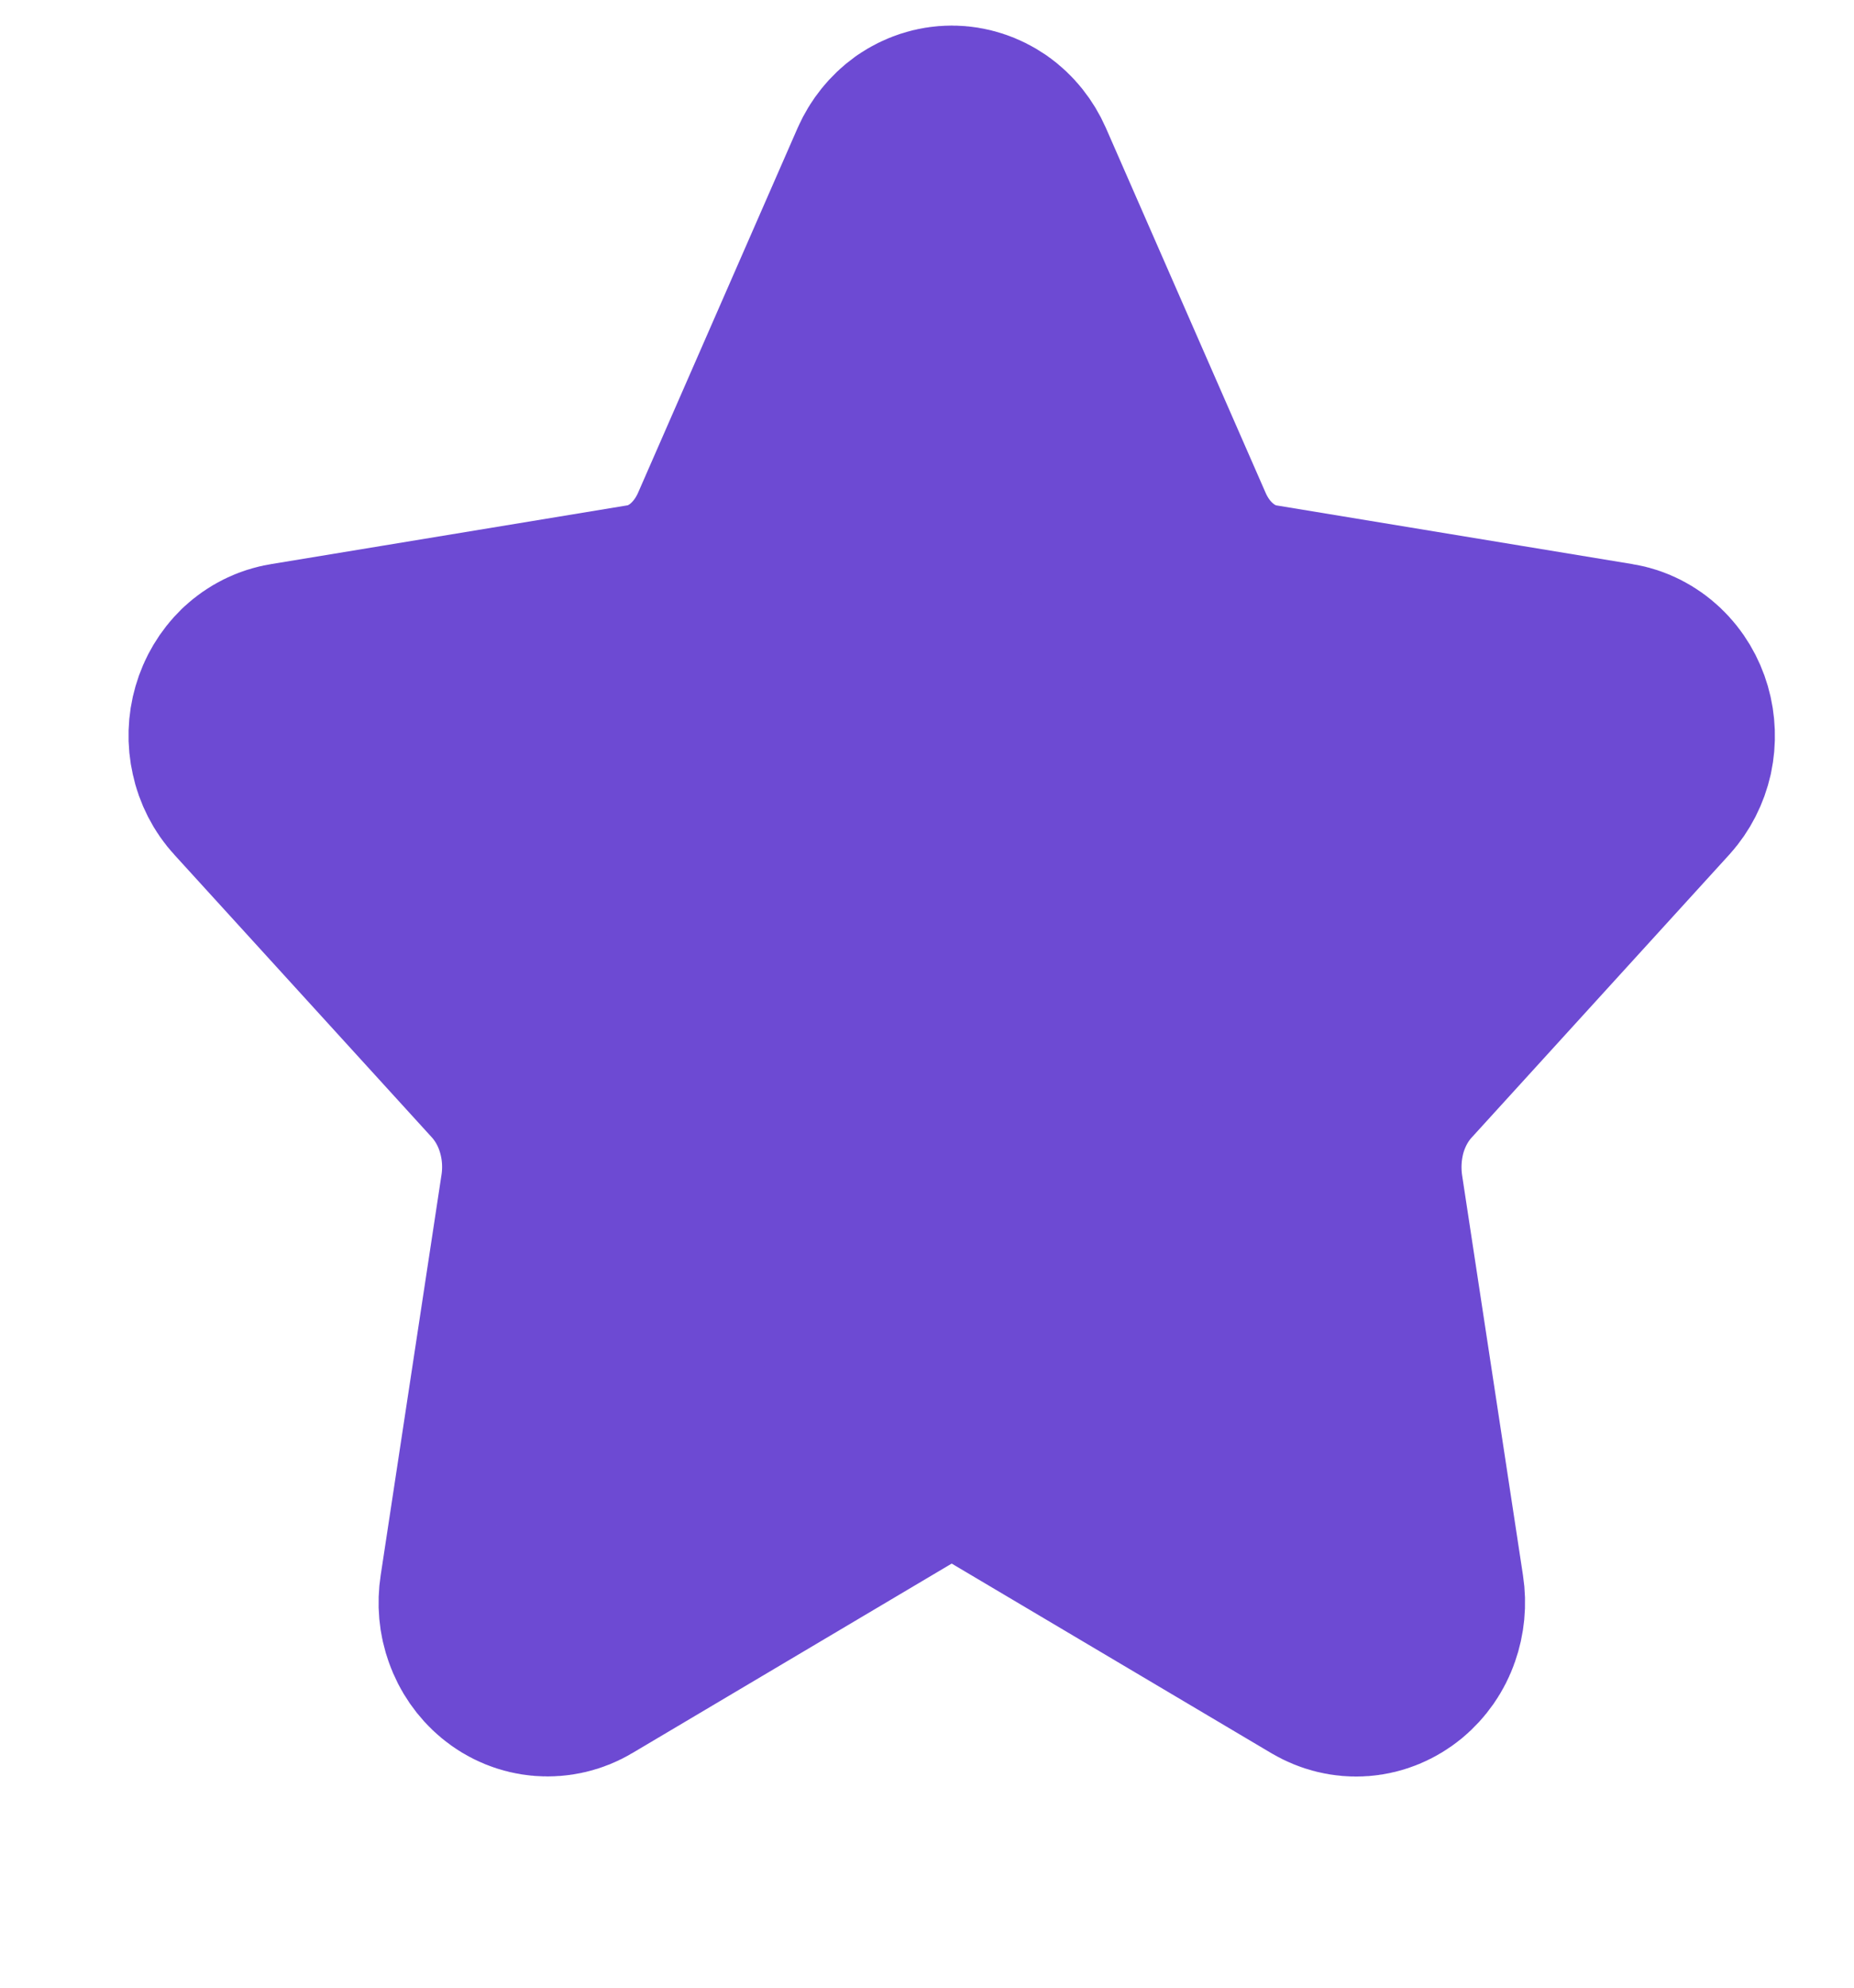 <svg width="14" height="15" viewBox="0 0 14 15" fill="#6d4ad3" xmlns="http://www.w3.org/2000/svg">
<g clip-path="url(#clip0_4328_766)">
<path d="M6.939 1.367C6.962 1.315 6.998 1.271 7.041 1.24C7.085 1.21 7.136 1.193 7.187 1.193C7.239 1.193 7.289 1.21 7.333 1.24C7.377 1.271 7.412 1.315 7.435 1.367L8.64 4.118C8.719 4.299 8.836 4.456 8.981 4.574C9.126 4.693 9.294 4.77 9.472 4.8L12.166 5.244C12.217 5.252 12.265 5.277 12.304 5.314C12.344 5.352 12.373 5.401 12.389 5.456C12.405 5.511 12.407 5.571 12.395 5.627C12.382 5.684 12.356 5.735 12.319 5.776L10.371 7.914C10.242 8.056 10.146 8.23 10.09 8.422C10.035 8.615 10.022 8.819 10.052 9.019L10.512 12.04C10.521 12.098 10.515 12.157 10.496 12.211C10.477 12.266 10.444 12.312 10.402 12.347C10.36 12.381 10.311 12.402 10.259 12.406C10.207 12.41 10.156 12.397 10.11 12.37L7.701 10.942C7.543 10.848 7.366 10.799 7.187 10.799C7.008 10.799 6.831 10.848 6.672 10.942L4.264 12.37C4.219 12.397 4.167 12.409 4.115 12.405C4.064 12.401 4.014 12.381 3.972 12.346C3.931 12.312 3.898 12.265 3.879 12.211C3.859 12.157 3.854 12.098 3.863 12.04L4.322 9.019C4.353 8.82 4.34 8.615 4.284 8.422C4.229 8.23 4.132 8.056 4.004 7.914L2.055 5.776C2.018 5.736 1.991 5.684 1.979 5.627C1.966 5.571 1.968 5.511 1.984 5.456C2 5.4 2.03 5.351 2.069 5.313C2.109 5.276 2.157 5.252 2.208 5.244L4.902 4.8C5.08 4.771 5.248 4.693 5.393 4.575C5.538 4.456 5.656 4.299 5.735 4.118L6.939 1.367Z" fill="#6d4ad3" stroke="#6d4ad3" stroke-width="2" stroke-linecap="round" stroke-linejoin="round"/>
</g>
<defs>
<clipPath id="clip0_4328_766">
<rect width="12.517" height="14.11" fill="#6d4ad3" transform="translate(0.929 0.018)"/>
</clipPath>
</defs>
</svg>
